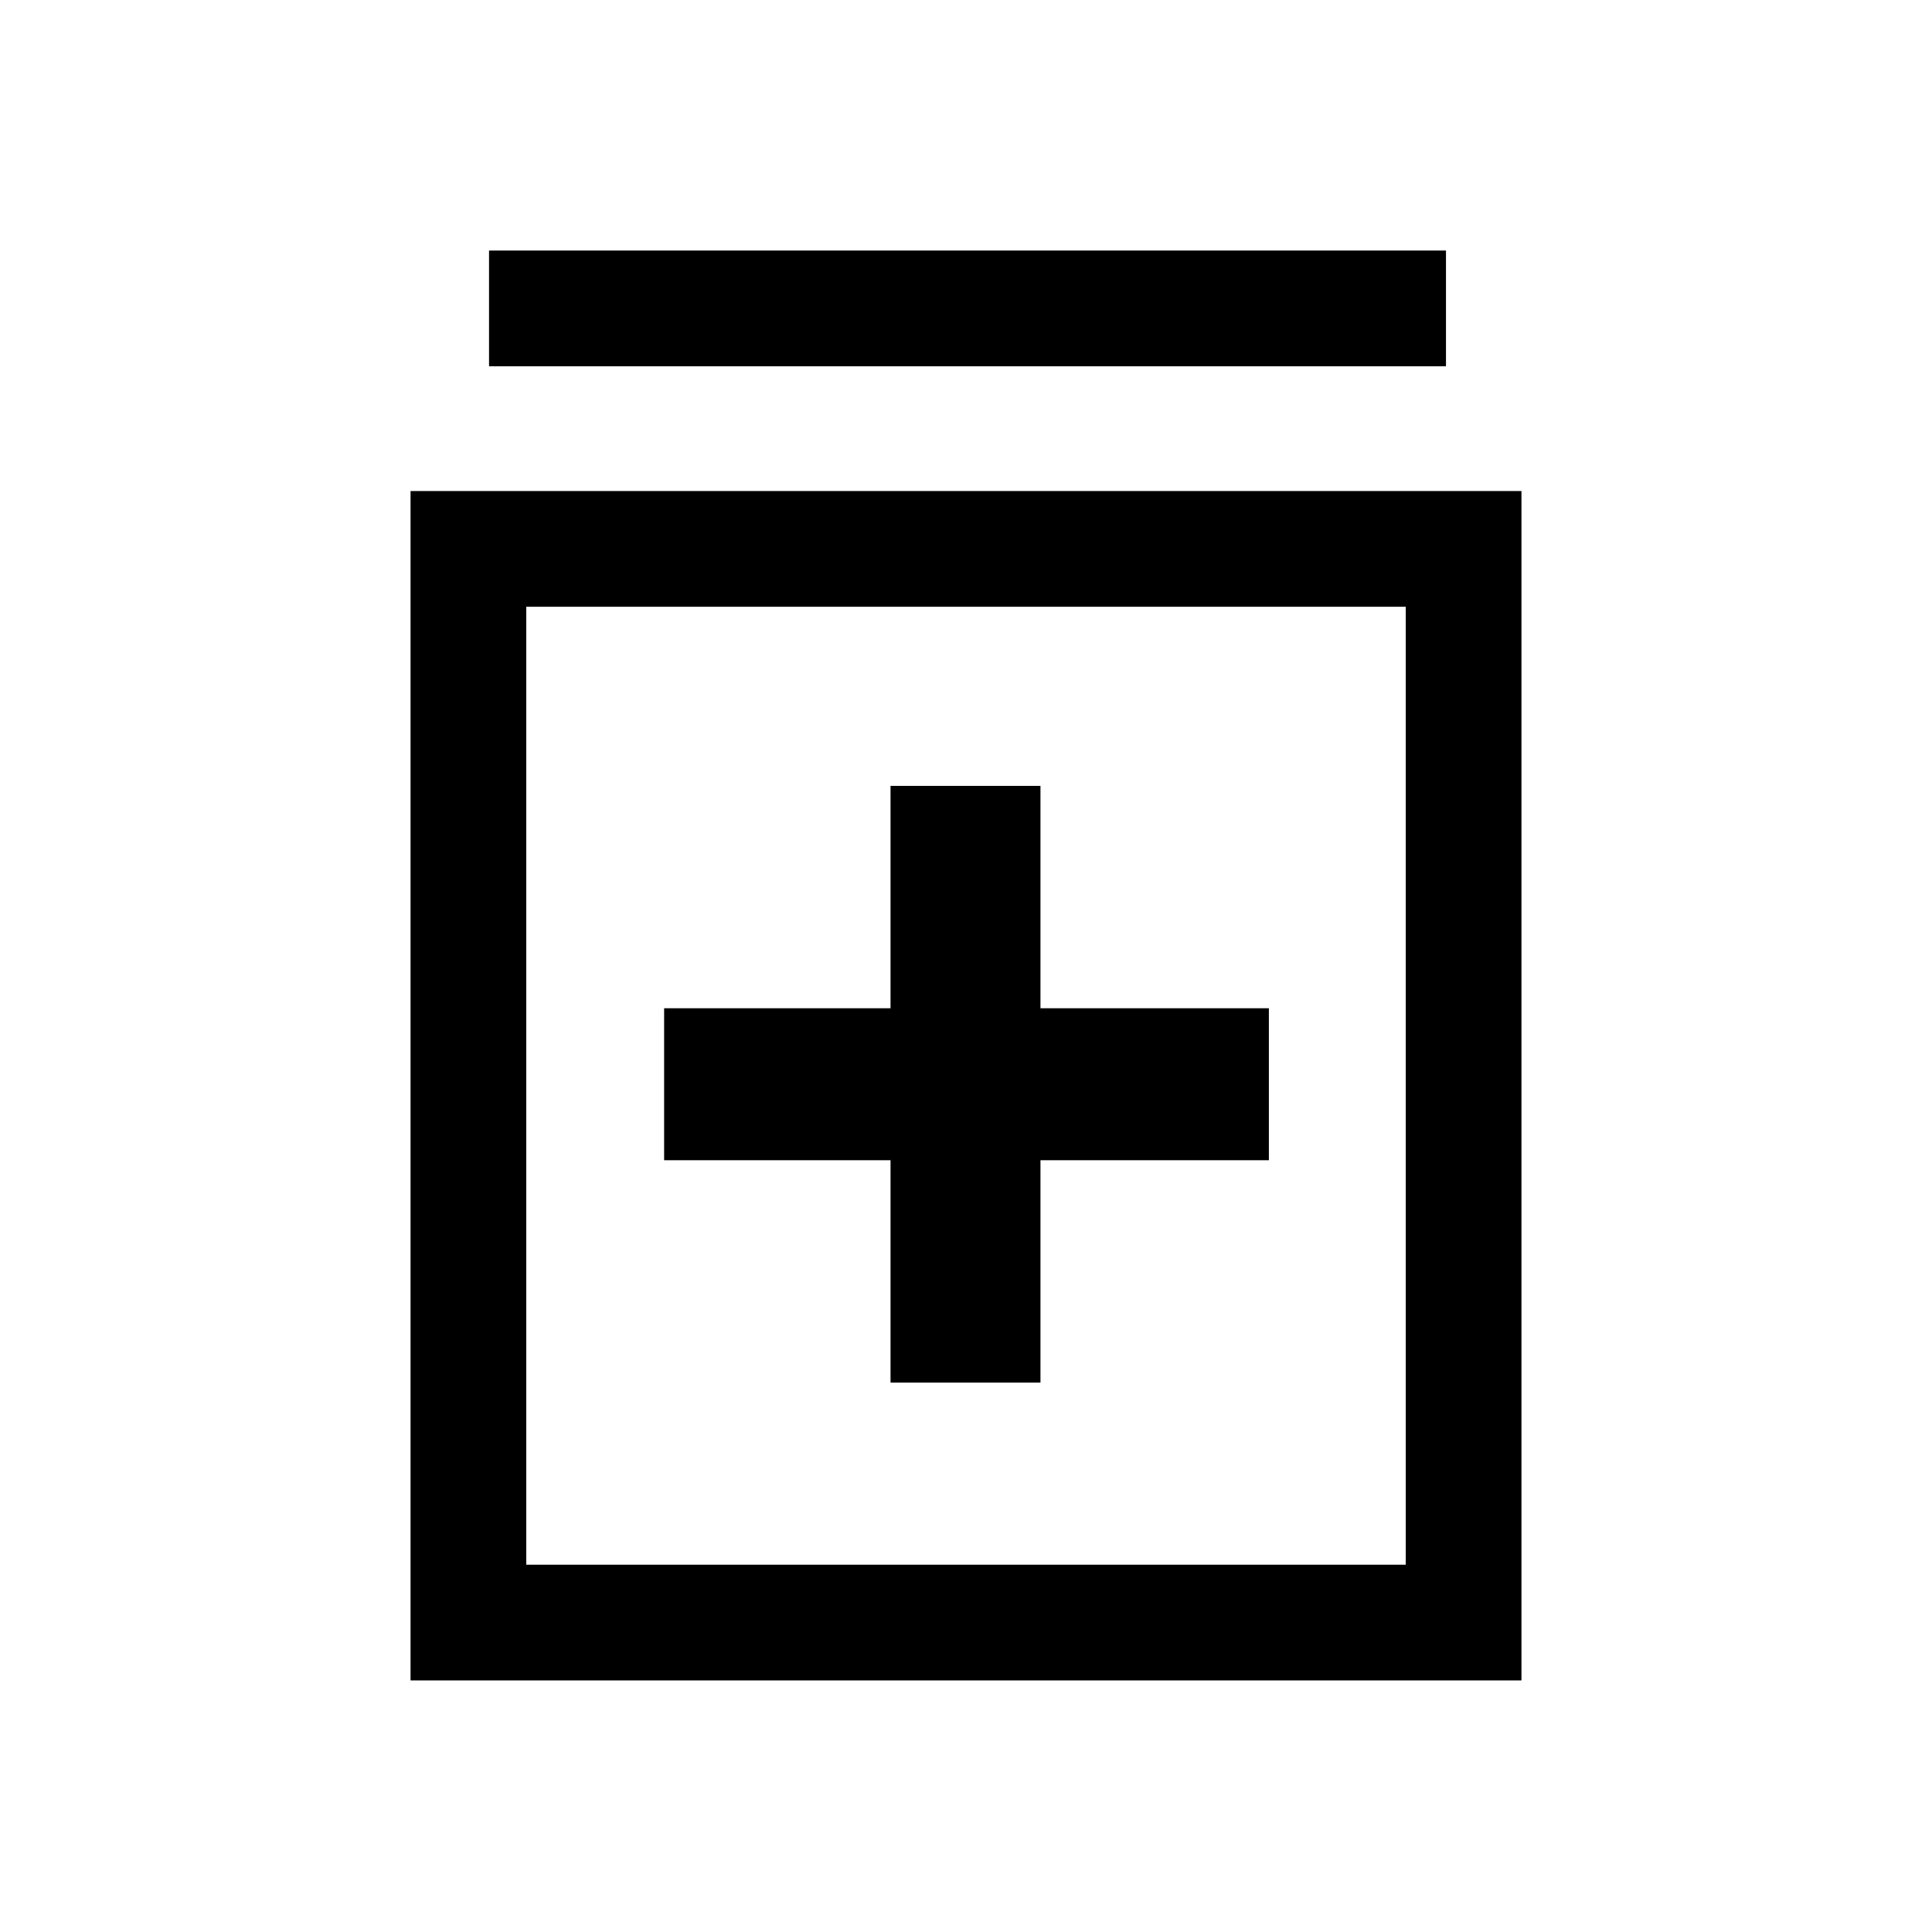 <svg xmlns="http://www.w3.org/2000/svg" height="48" viewBox="0 -960 960 960" width="48"><path d="M442.5-273H517v-110.5h113.5V-459H517v-110.5h-74.5V-459H330v75.5h112.5V-273ZM204-125v-591h552v591H204Zm57.5-57.5h437v-476h-437v476ZM243-778v-57.5h475.5v57.5H243Zm18.5 119.5v476-476Z"/></svg>